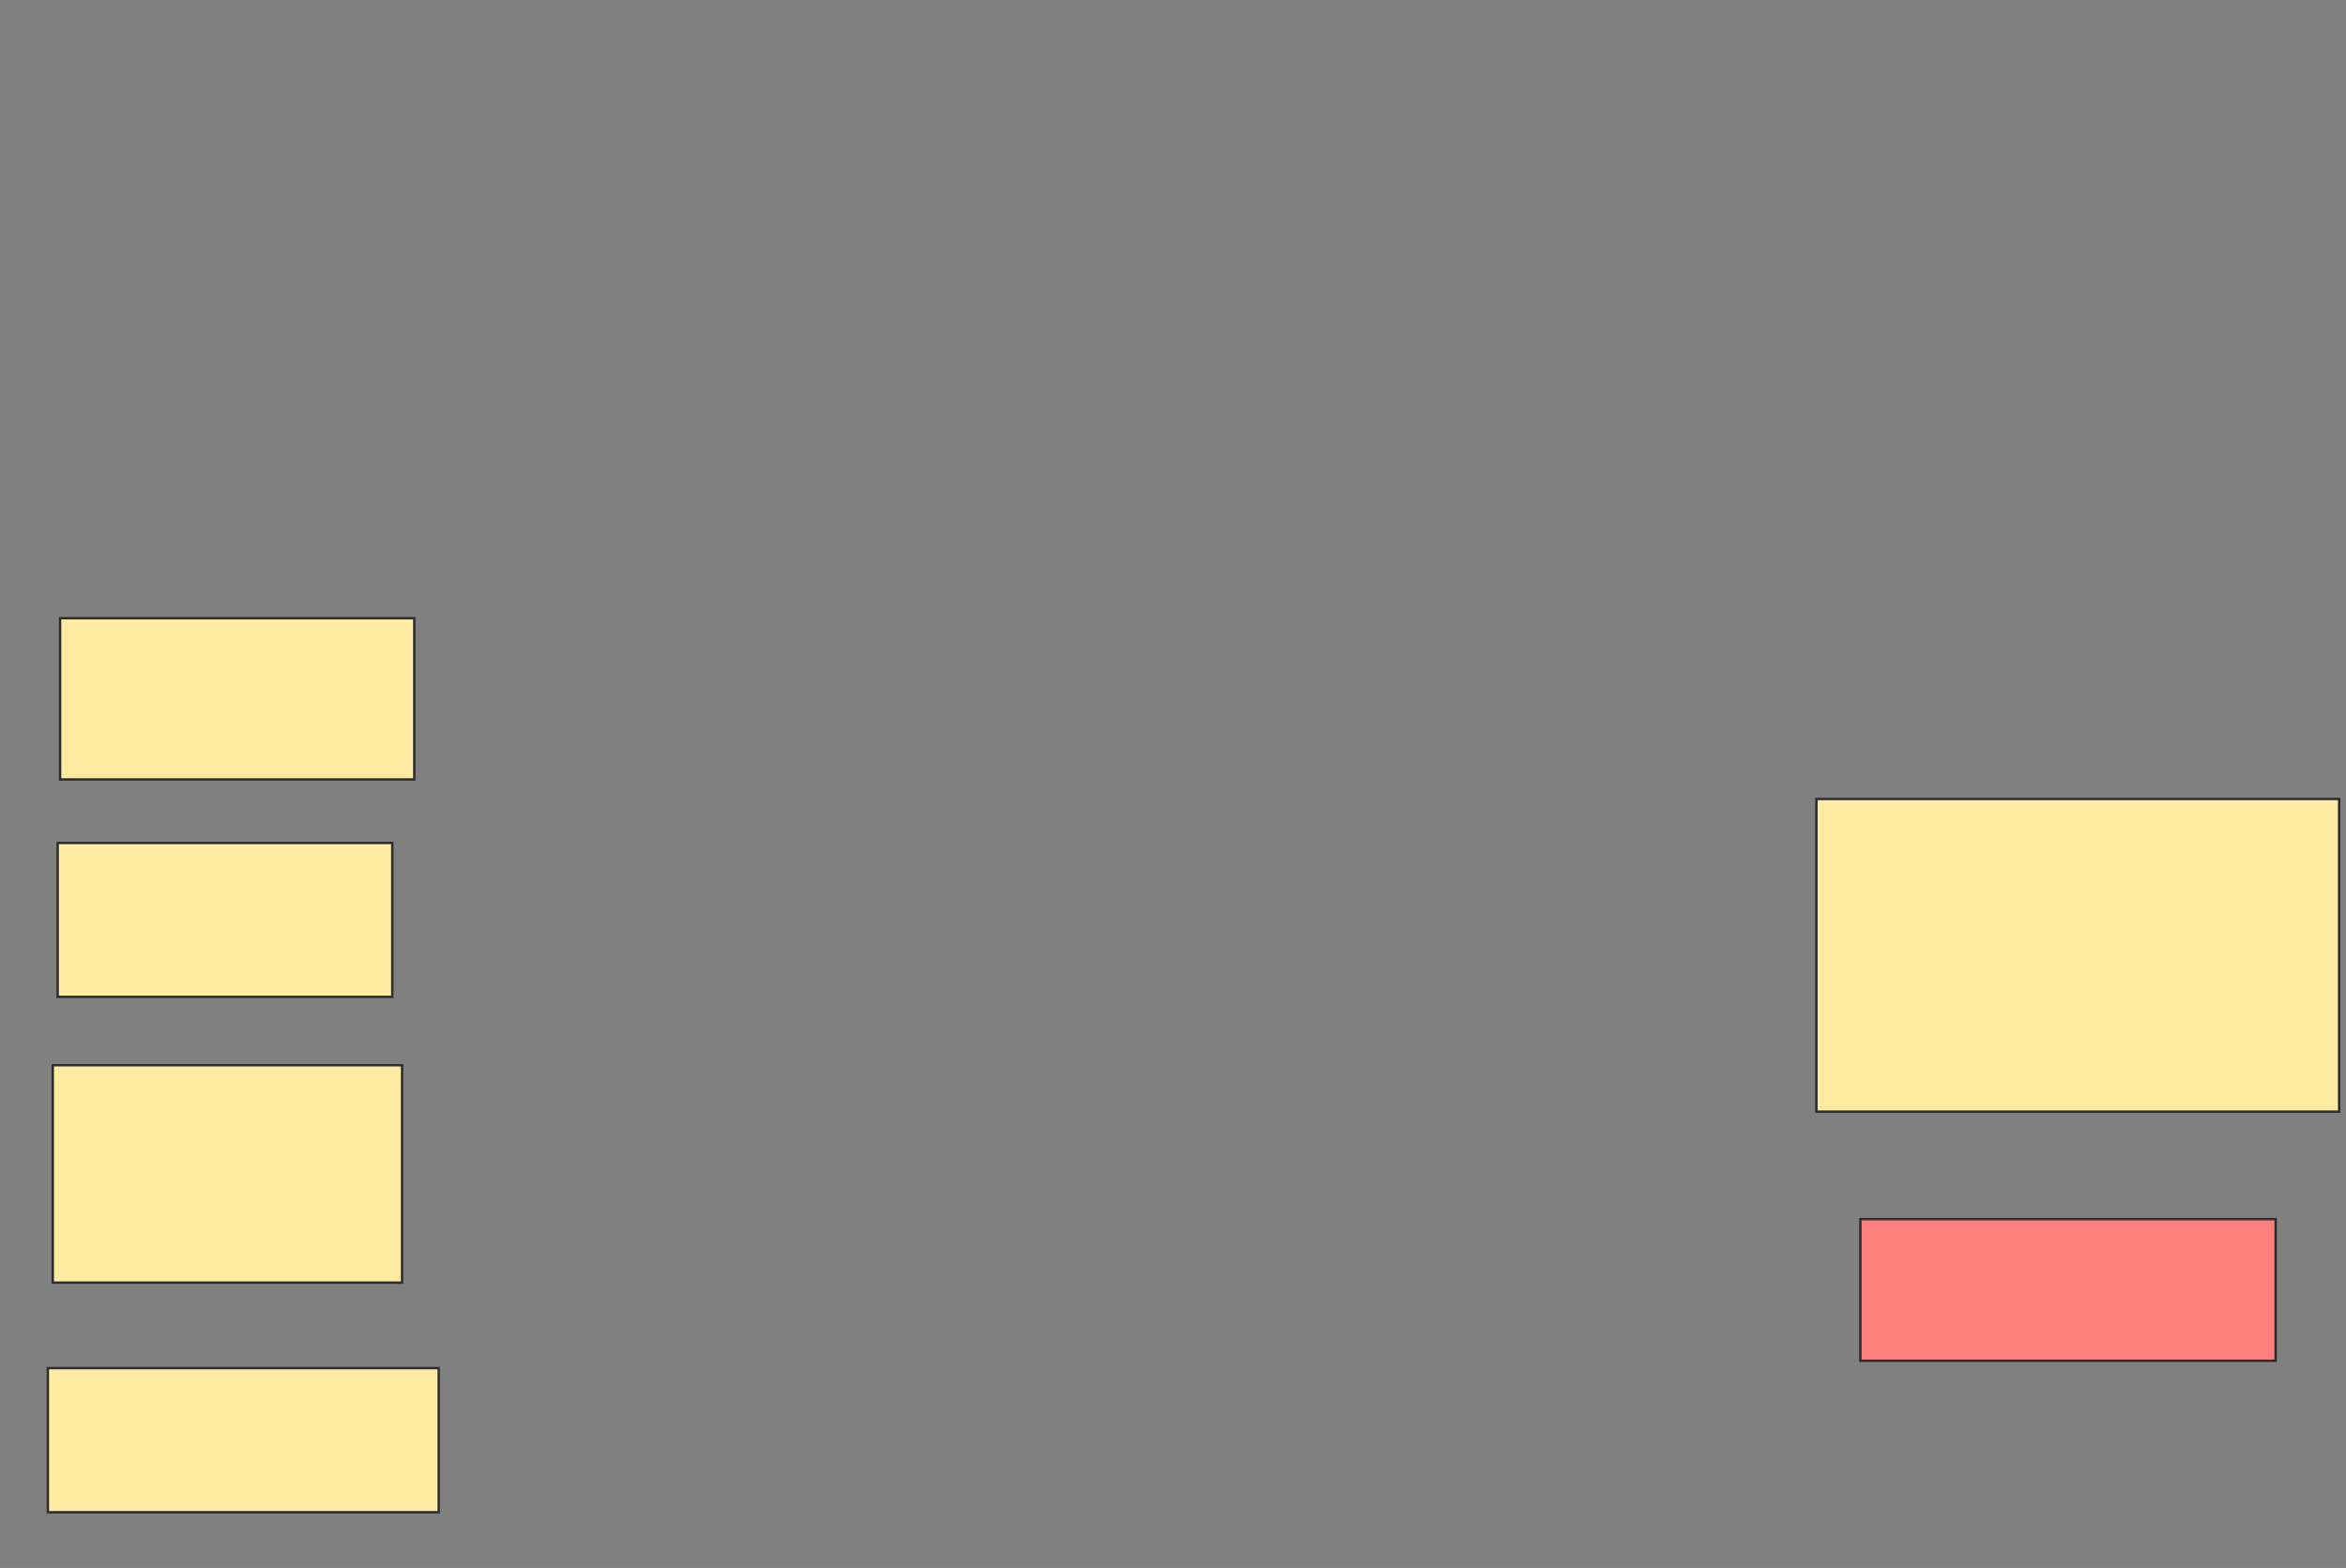<svg height="655" width="980" xmlns="http://www.w3.org/2000/svg">
 <rect width="100%" height="100%" fill="#808080" stroke="none"/>
 <!-- Created with Image Occlusion Enhanced -->
 <g>
  <title>Labels</title>
 </g>
 <g>
  <title>Masks</title>
  <rect fill="#FFEBA2" height="67.347" id="b3d4036a4efb41af93fae52f605f2219-ao-1" stroke="#2D2D2D" width="147.959" x="25.102" y="258.265"/>
  <rect fill="#FFEBA2" height="64.286" id="b3d4036a4efb41af93fae52f605f2219-ao-2" stroke="#2D2D2D" width="139.796" x="24.082" y="352.143"/>
  <rect fill="#FFEBA2" height="90.816" id="b3d4036a4efb41af93fae52f605f2219-ao-3" stroke="#2D2D2D" width="145.918" x="22.041" y="445"/>
  <rect fill="#FFEBA2" height="60.204" id="b3d4036a4efb41af93fae52f605f2219-ao-4" stroke="#2D2D2D" width="163.265" x="20" y="571.531"/>
  <rect fill="#FFEBA2" height="130.612" id="b3d4036a4efb41af93fae52f605f2219-ao-5" stroke="#2D2D2D" width="218.367" x="758.775" y="333.775"/>
  <rect class="qshape" fill="#FF7E7E" height="59.184" id="b3d4036a4efb41af93fae52f605f2219-ao-6" stroke="#2D2D2D" width="173.469" x="777.143" y="509.286"/>
 </g>
</svg>